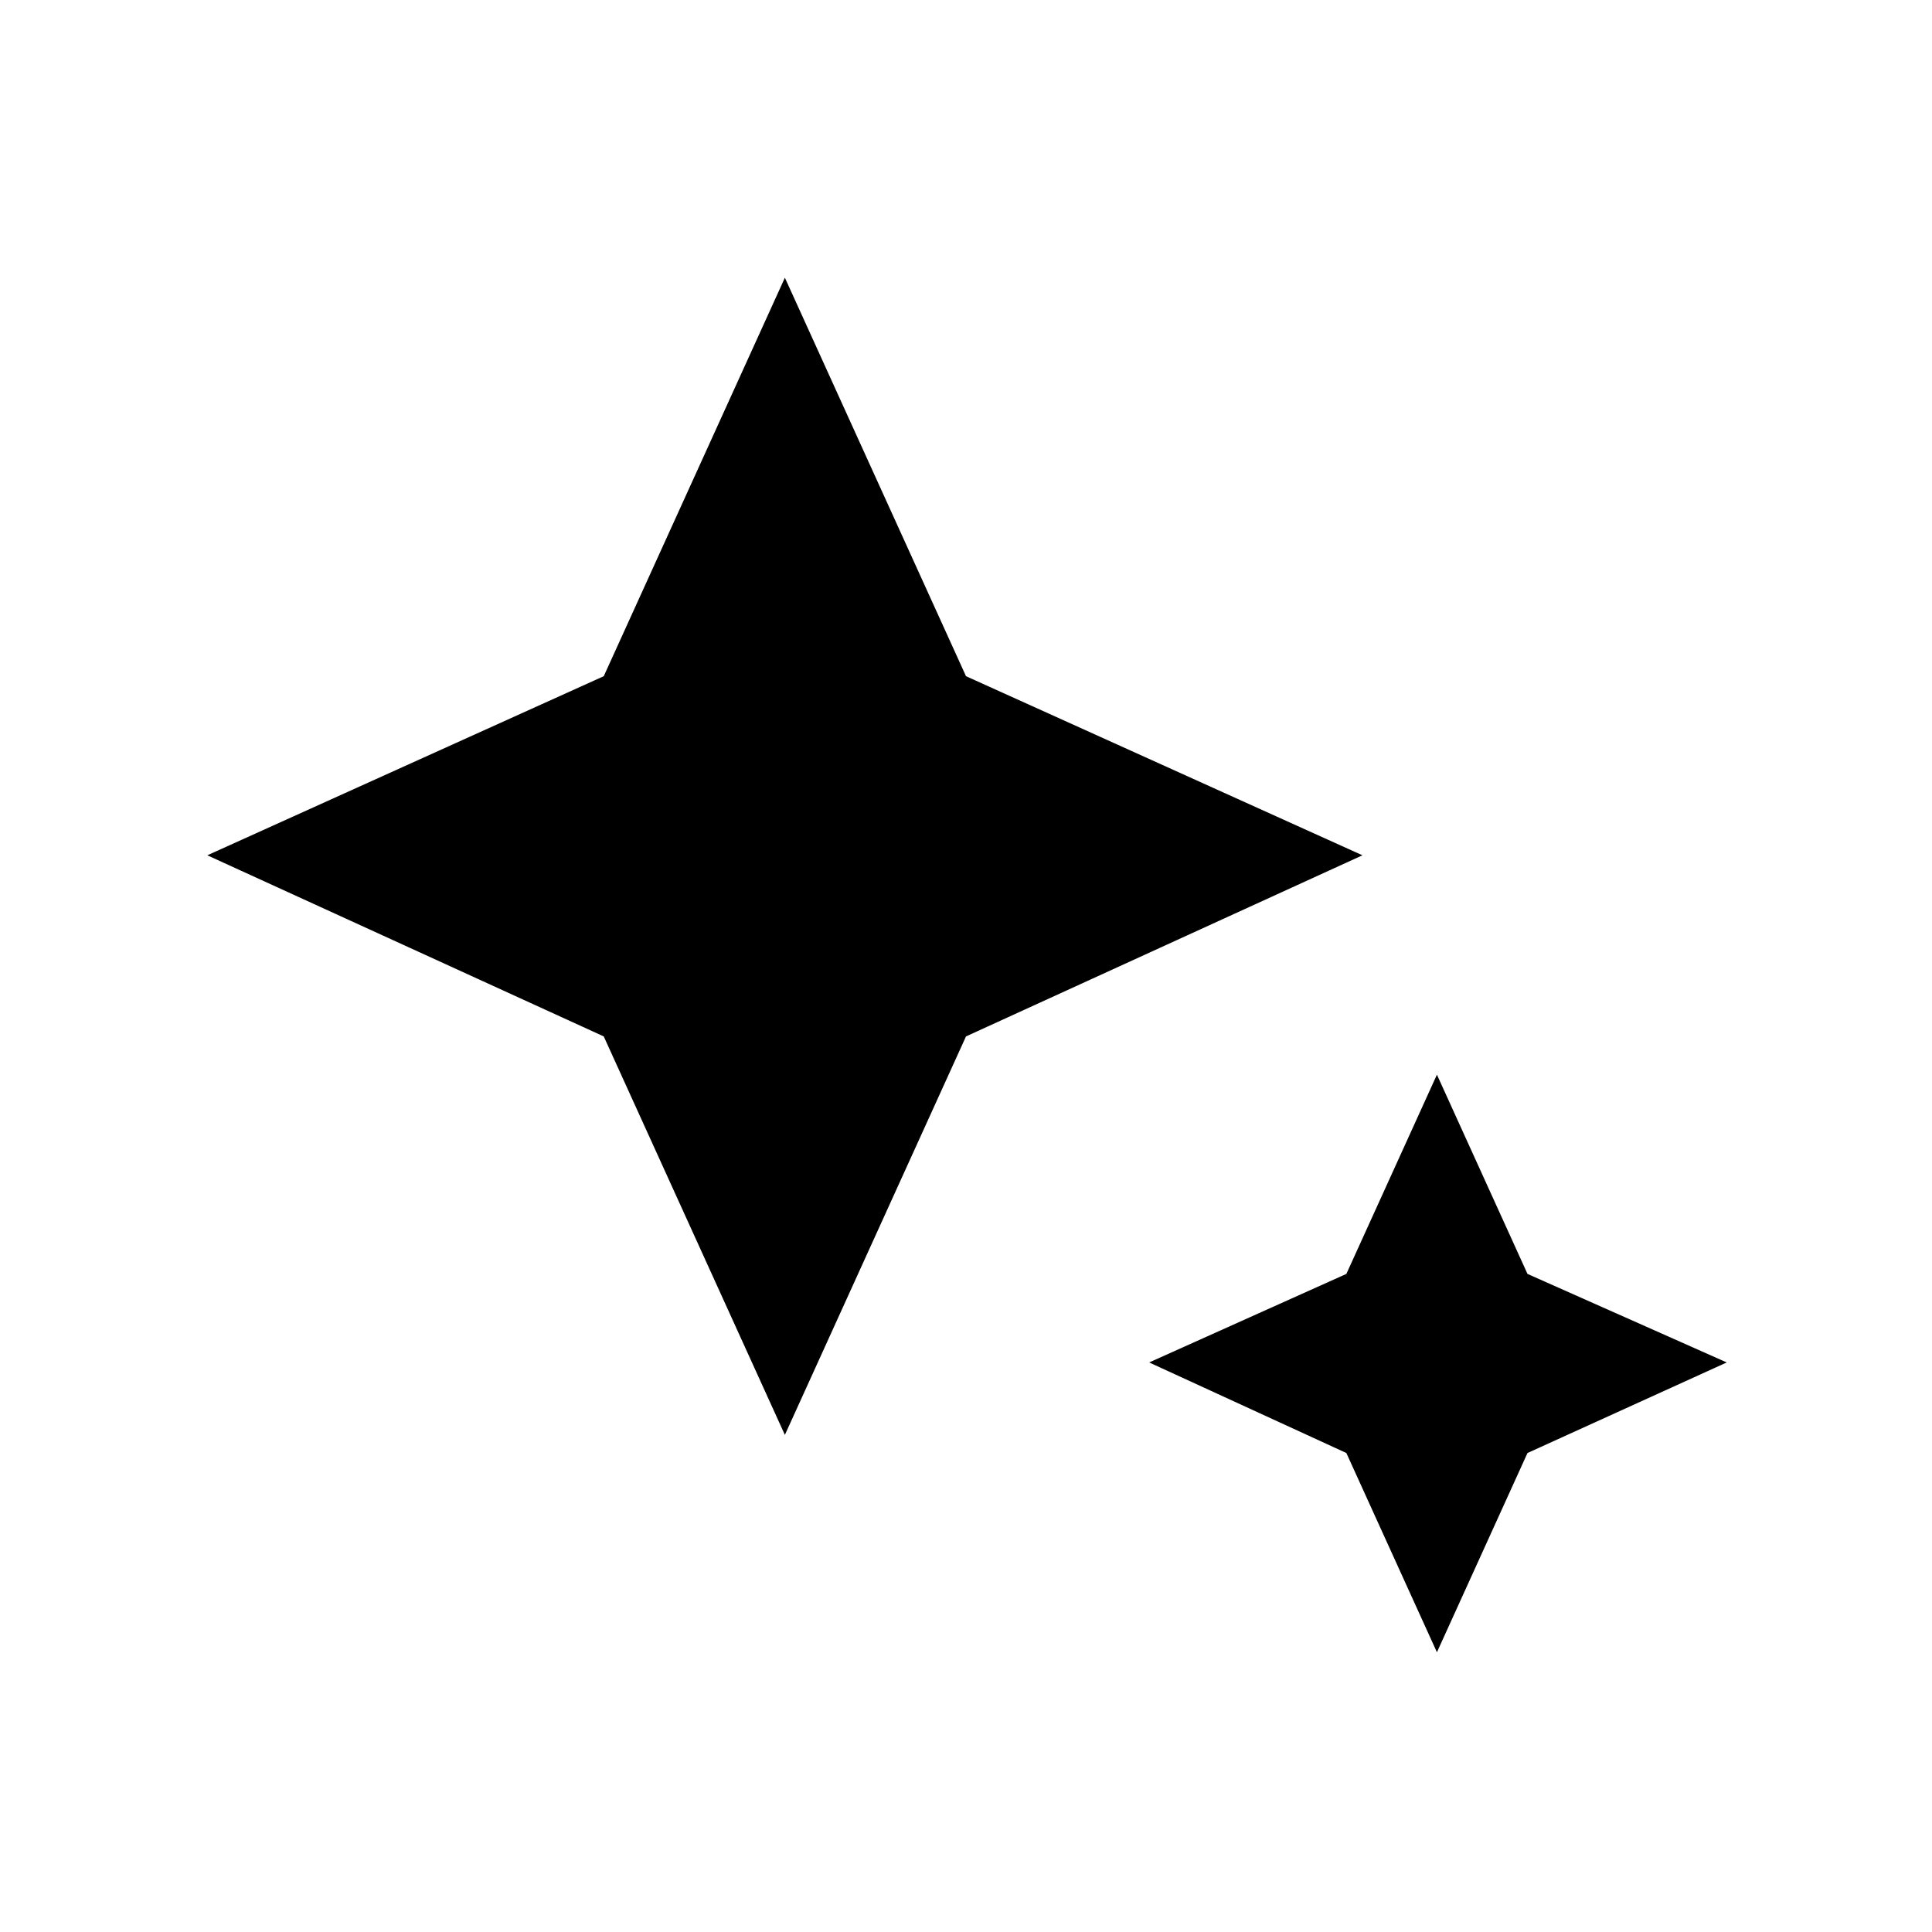 <svg xmlns="http://www.w3.org/2000/svg" height="40" width="40"><path d="m16.25 29.708-3.75-8.25-8.208-3.75L12.5 14l3.75-8.25L20 14l8.208 3.708L20 21.458Zm13.5 4.5-1.875-4.125-4.083-1.875 4.083-1.833 1.875-4.125 1.875 4.125 4.125 1.833-4.125 1.875Z"/></svg>
